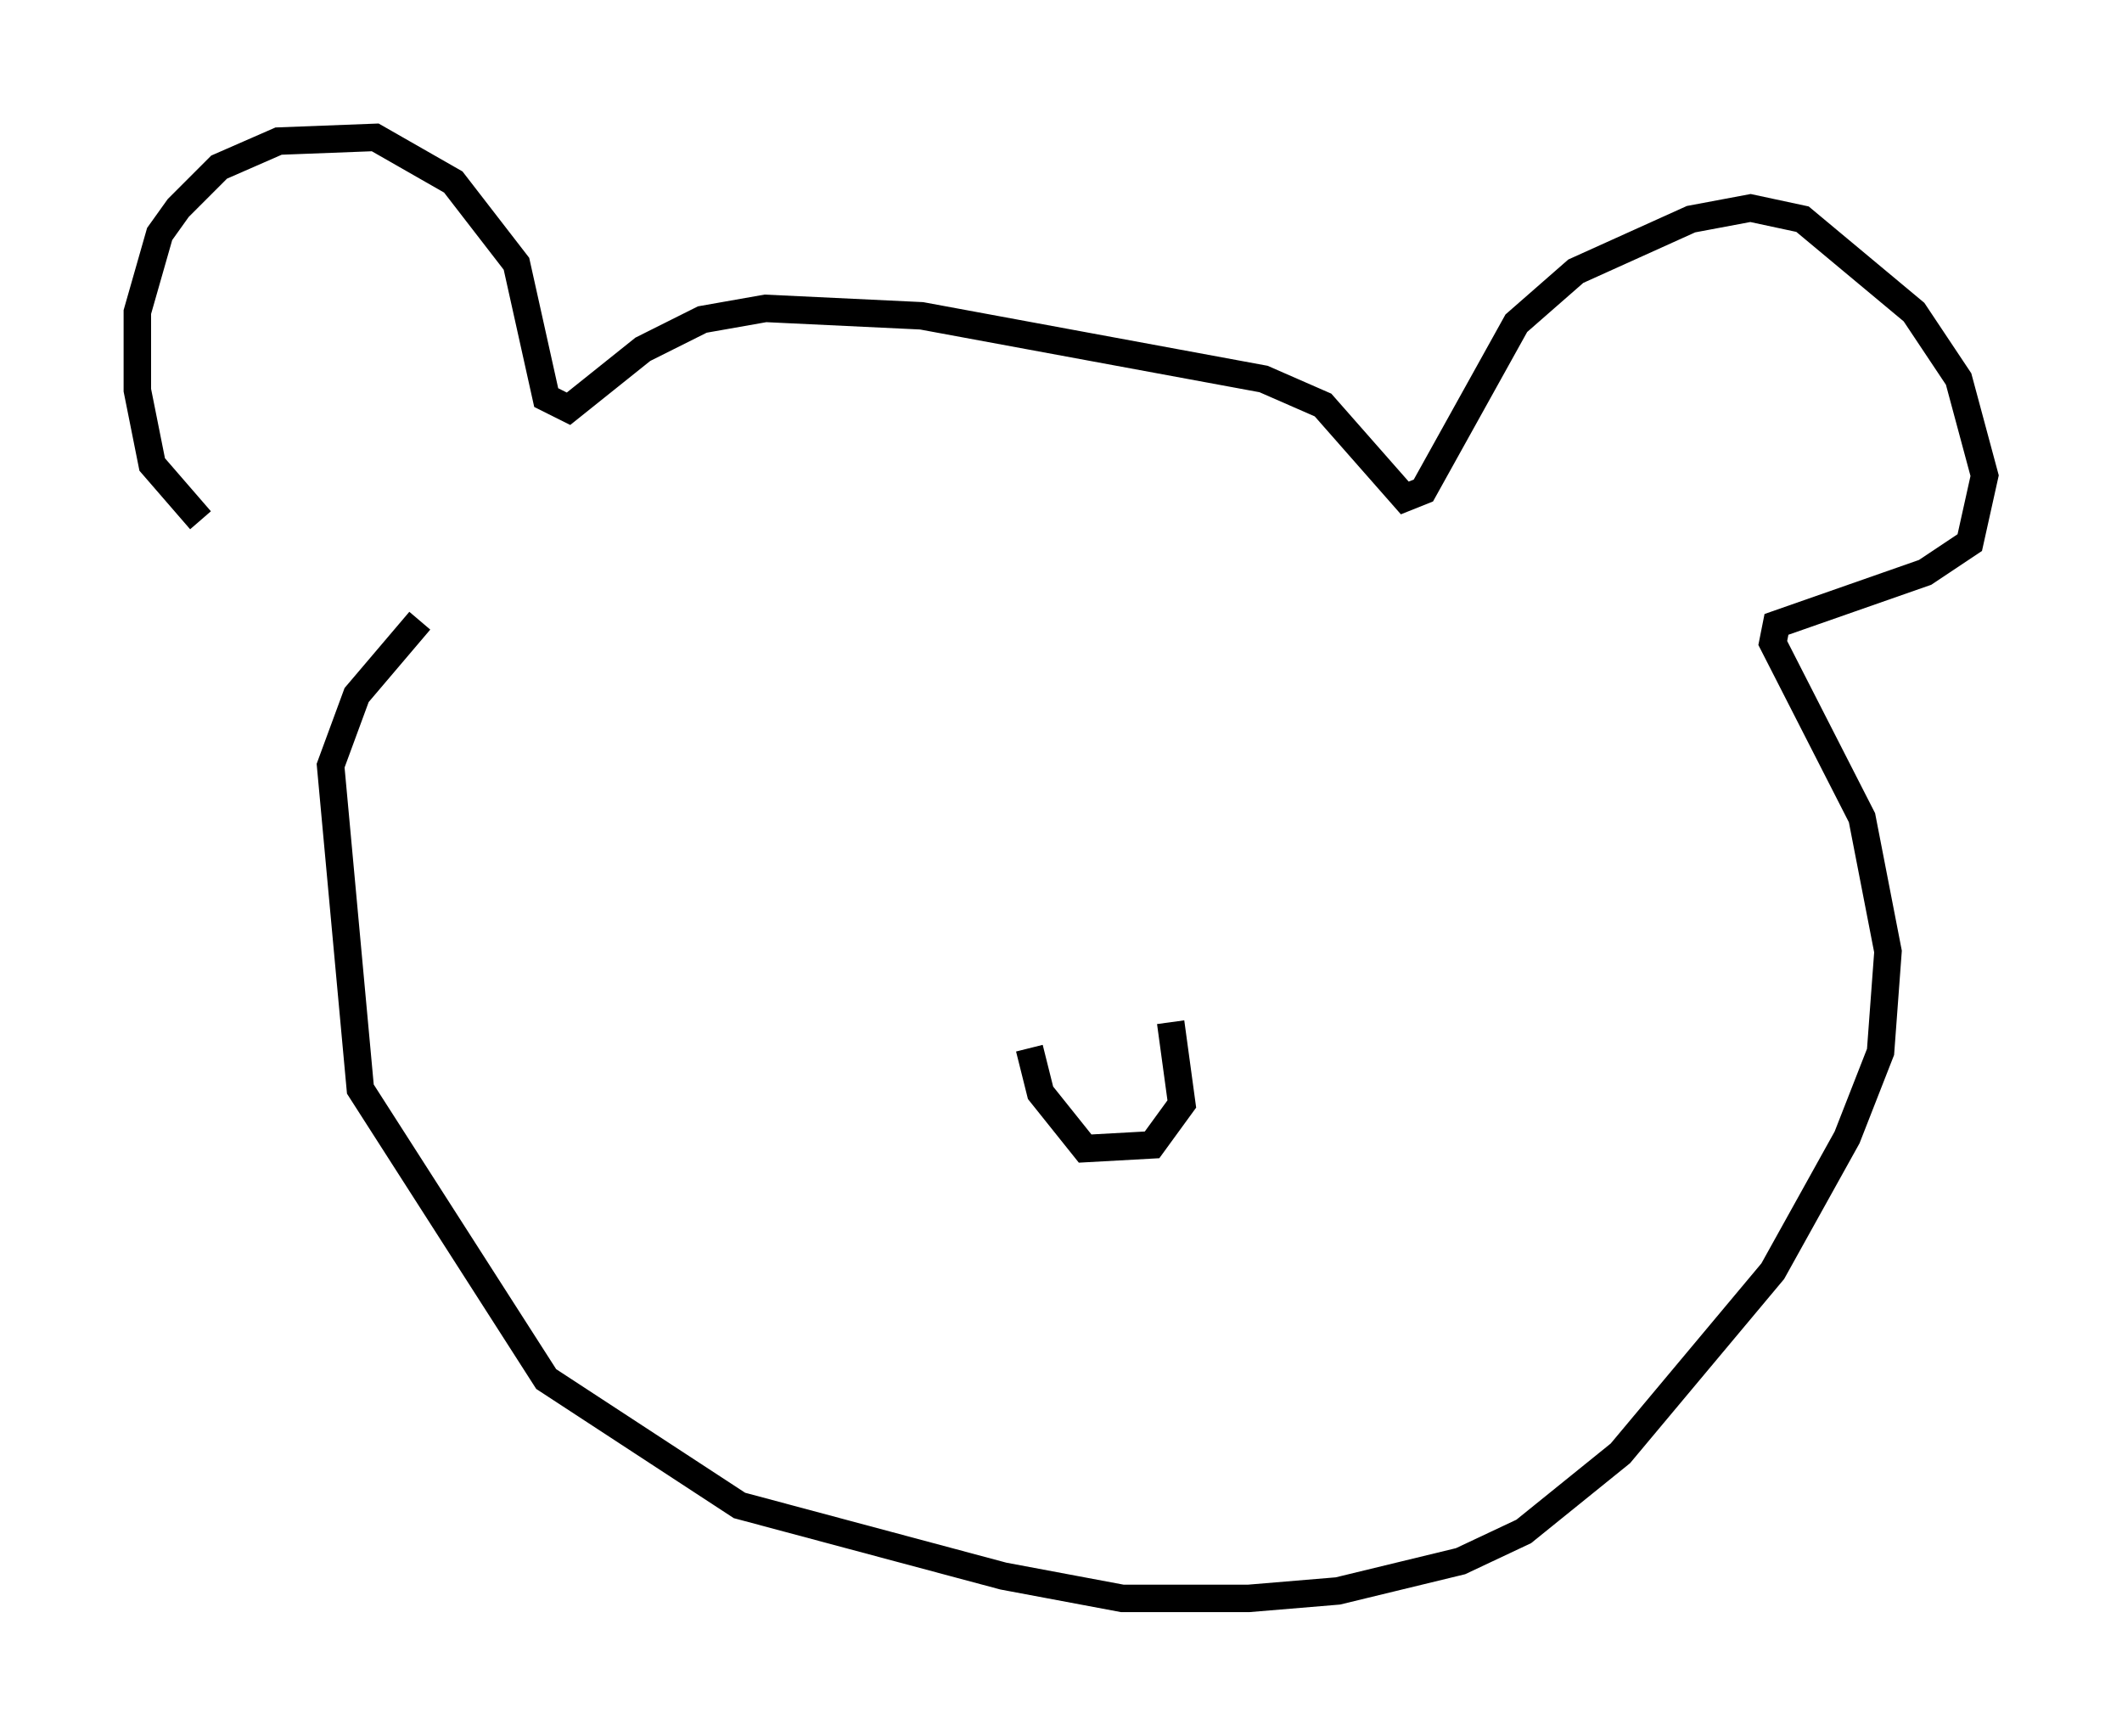 <?xml version="1.0" encoding="utf-8" ?>
<svg baseProfile="full" height="63.179" version="1.1" width="77.252" xmlns="http://www.w3.org/2000/svg" xmlns:ev="http://www.w3.org/2001/xml-events" xmlns:xlink="http://www.w3.org/1999/xlink"><defs /><rect fill="white" height="63.179" width="77.252" x="0" y="0" /><path d="M9.059, 19.75 m-1.759, -0.812 l-1.759, -2.03 -0.541, -2.706 l0.0, -2.842 0.812, -2.842 l0.677, -0.947 1.488, -1.488 l2.165, -0.947 3.518, -0.135 l2.842, 1.624 2.3, 2.977 l1.083, 4.871 0.812, 0.406 l2.706, -2.165 2.165, -1.083 l2.3, -0.406 5.683, 0.271 l12.449, 2.3 2.165, 0.947 l2.977, 3.383 0.677, -0.271 l3.383, -6.089 2.165, -1.894 l4.195, -1.894 2.165, -0.406 l1.894, 0.406 4.059, 3.383 l1.624, 2.436 0.947, 3.518 l-0.541, 2.436 -1.624, 1.083 l-5.413, 1.894 -0.135, 0.677 l3.248, 6.36 0.947, 4.871 l-0.271, 3.654 -1.218, 3.112 l-2.706, 4.871 -5.548, 6.631 l-3.518, 2.842 -2.3, 1.083 l-4.465, 1.083 -3.248, 0.271 l-4.601, 0.0 -4.33, -0.812 l-9.607, -2.571 -7.036, -4.601 l-6.766, -10.555 -1.083, -11.773 l0.947, -2.571 2.3, -2.706 m22.192, 15.561 l0.406, 1.624 1.624, 2.03 l2.436, -0.135 1.083, -1.488 l-0.406, -2.977 " fill="none" stroke="black" stroke-width="1" /></svg>